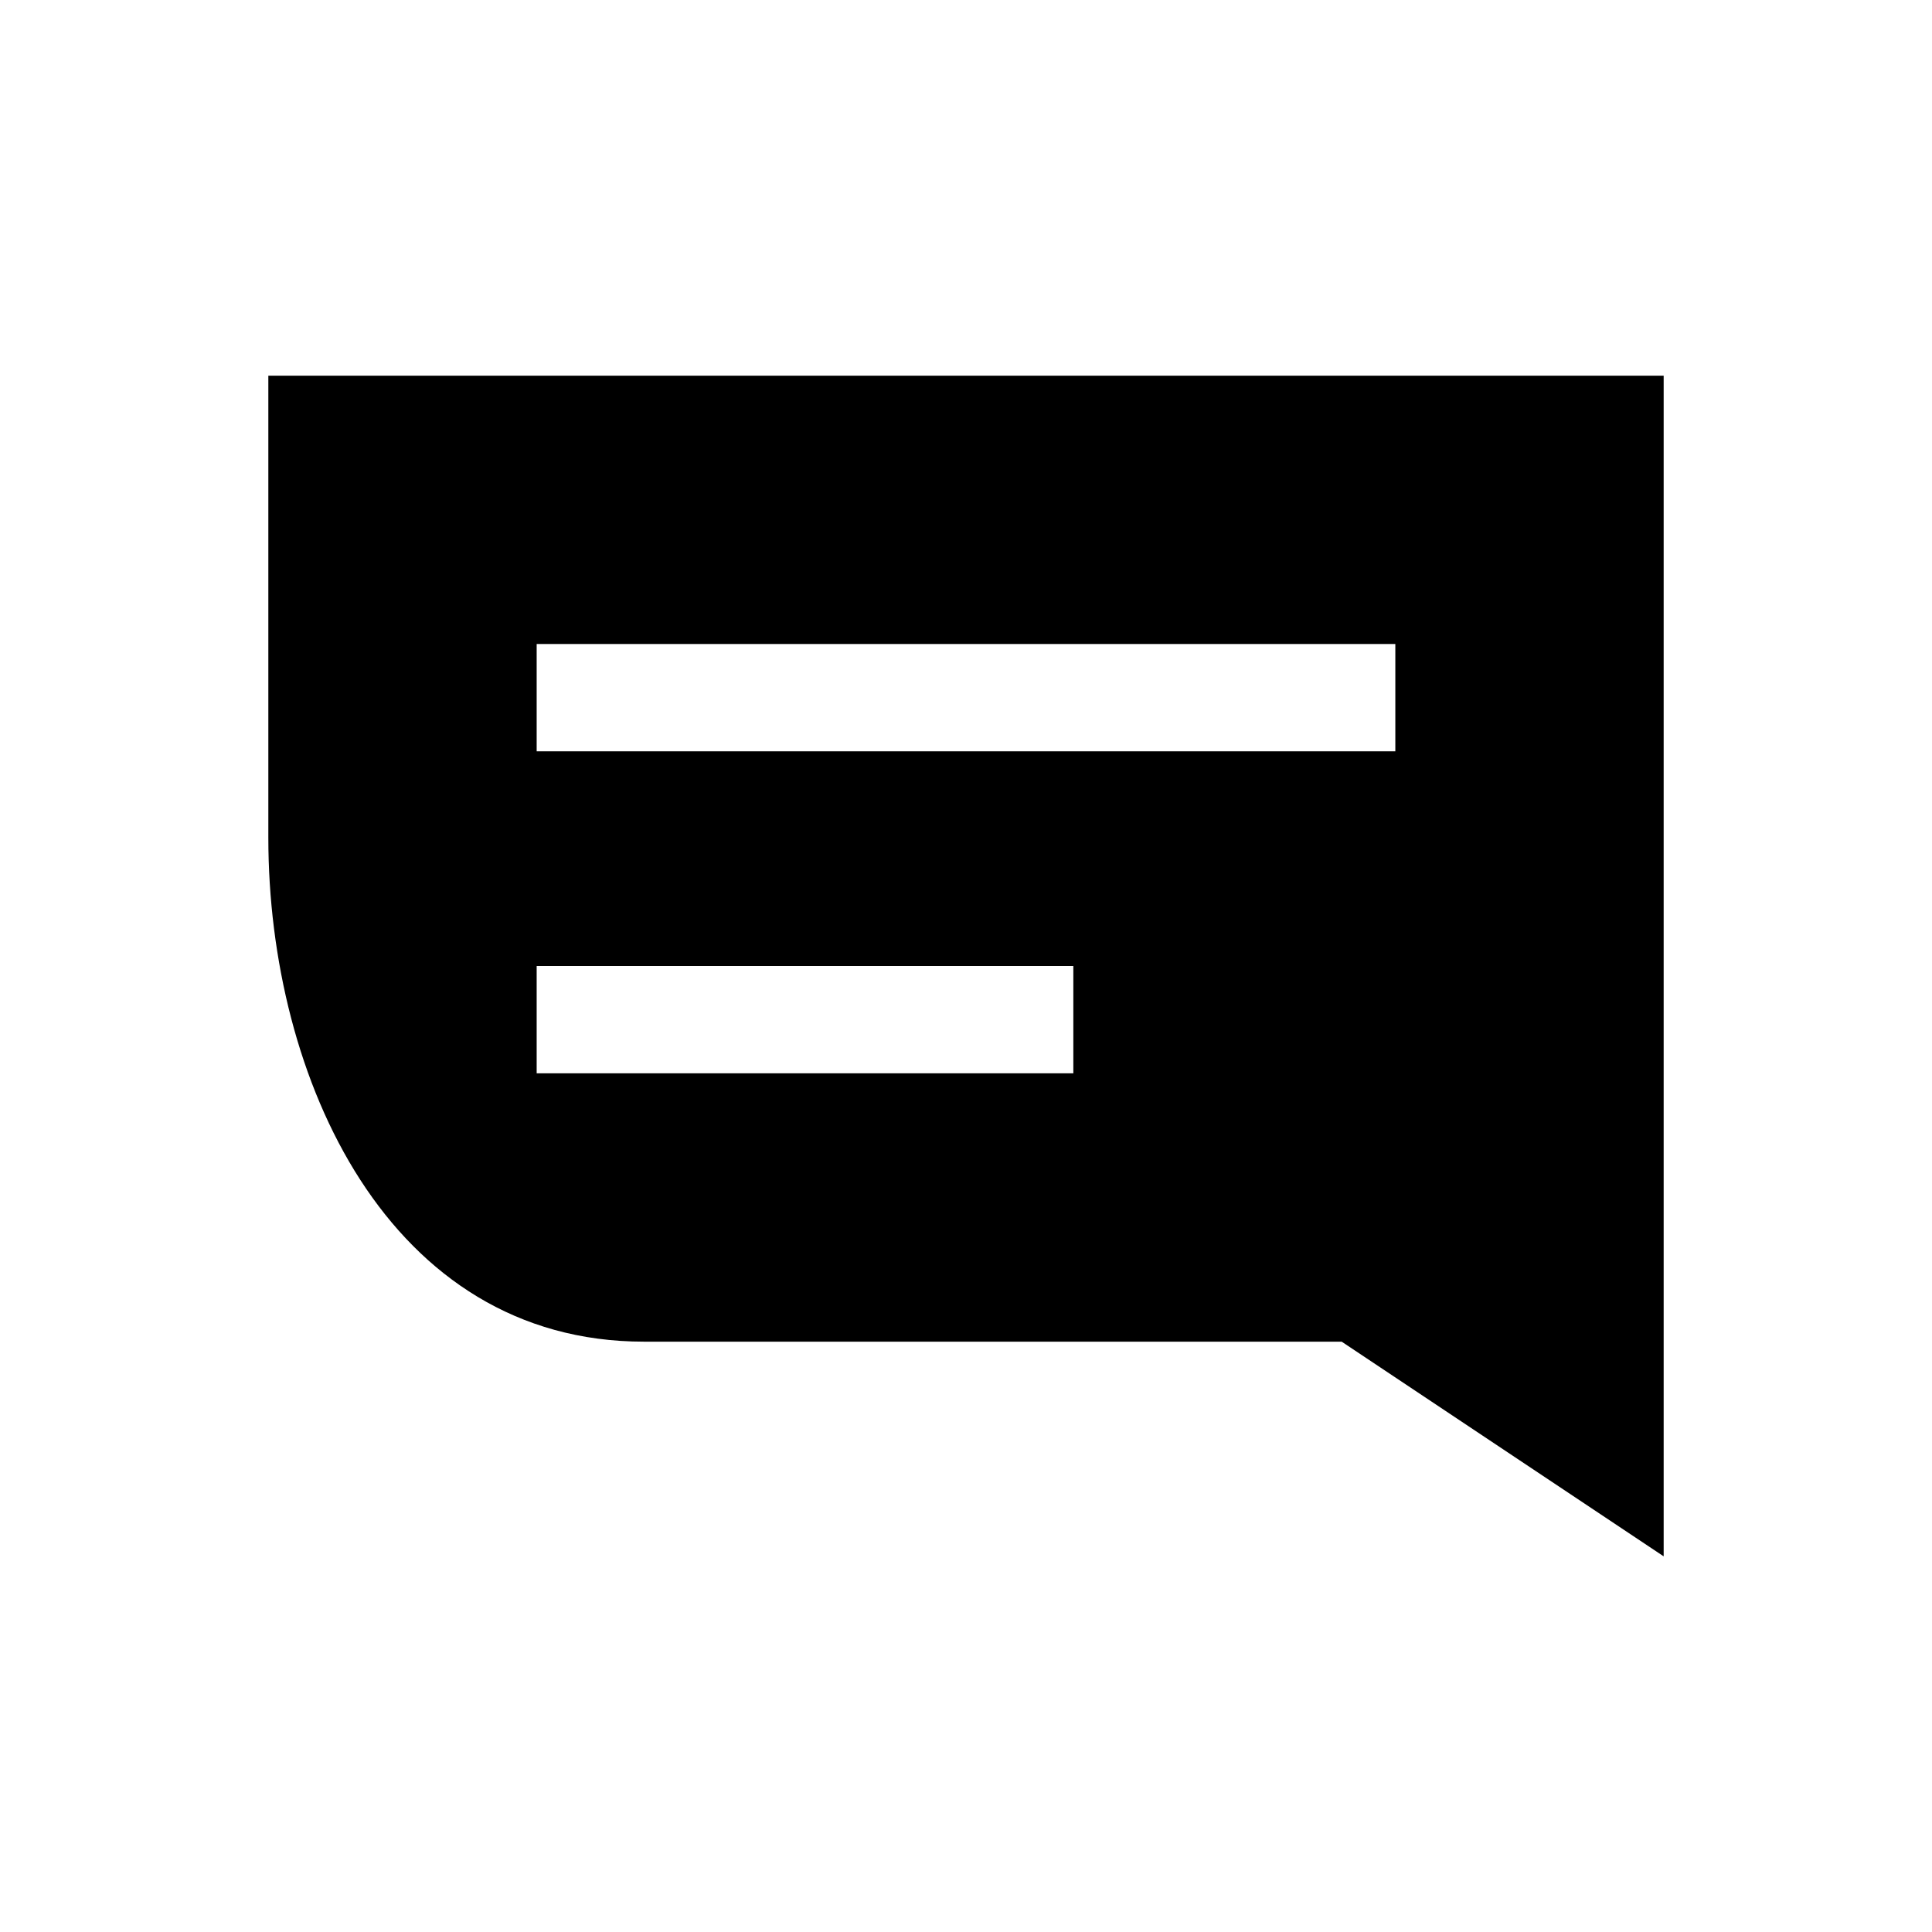 <svg xmlns="http://www.w3.org/2000/svg" viewBox="0 0 18 18"><path clip-rule="evenodd" d="M15.5 3.5h-13v4.304C2.5 10.05 3.621 12.5 6 12.5h6.5l3 2v-11zM5 6h8v1H5V6zm5 3H5v1h5V9z" fill="currentColor" fill-rule="evenodd" stroke="none"></path></svg>